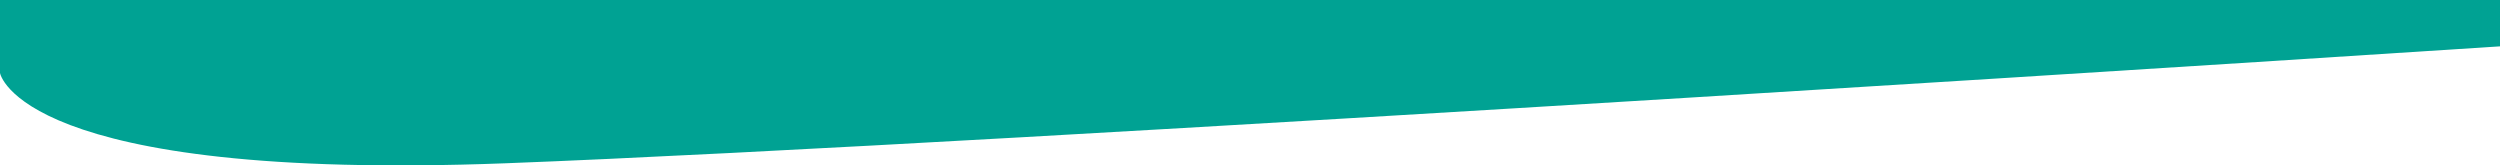 <svg xmlns="http://www.w3.org/2000/svg" viewBox="0 0 563.312 37.269">
  <defs>
    <style>
      .cls-1 {
        fill: #00a293;
      }
    </style>
  </defs>
  <title>navPlugin</title>
  <g id="Layer_2" data-name="Layer 2">
    <g id="Layer_1-2" data-name="Layer 1">
      <path class="cls-1" d="M0,0V16.449s4.243,24.5,113.857,20.344S563.312,10.445,563.312,10.445V0Z"/>
    </g>
  </g>
</svg>
